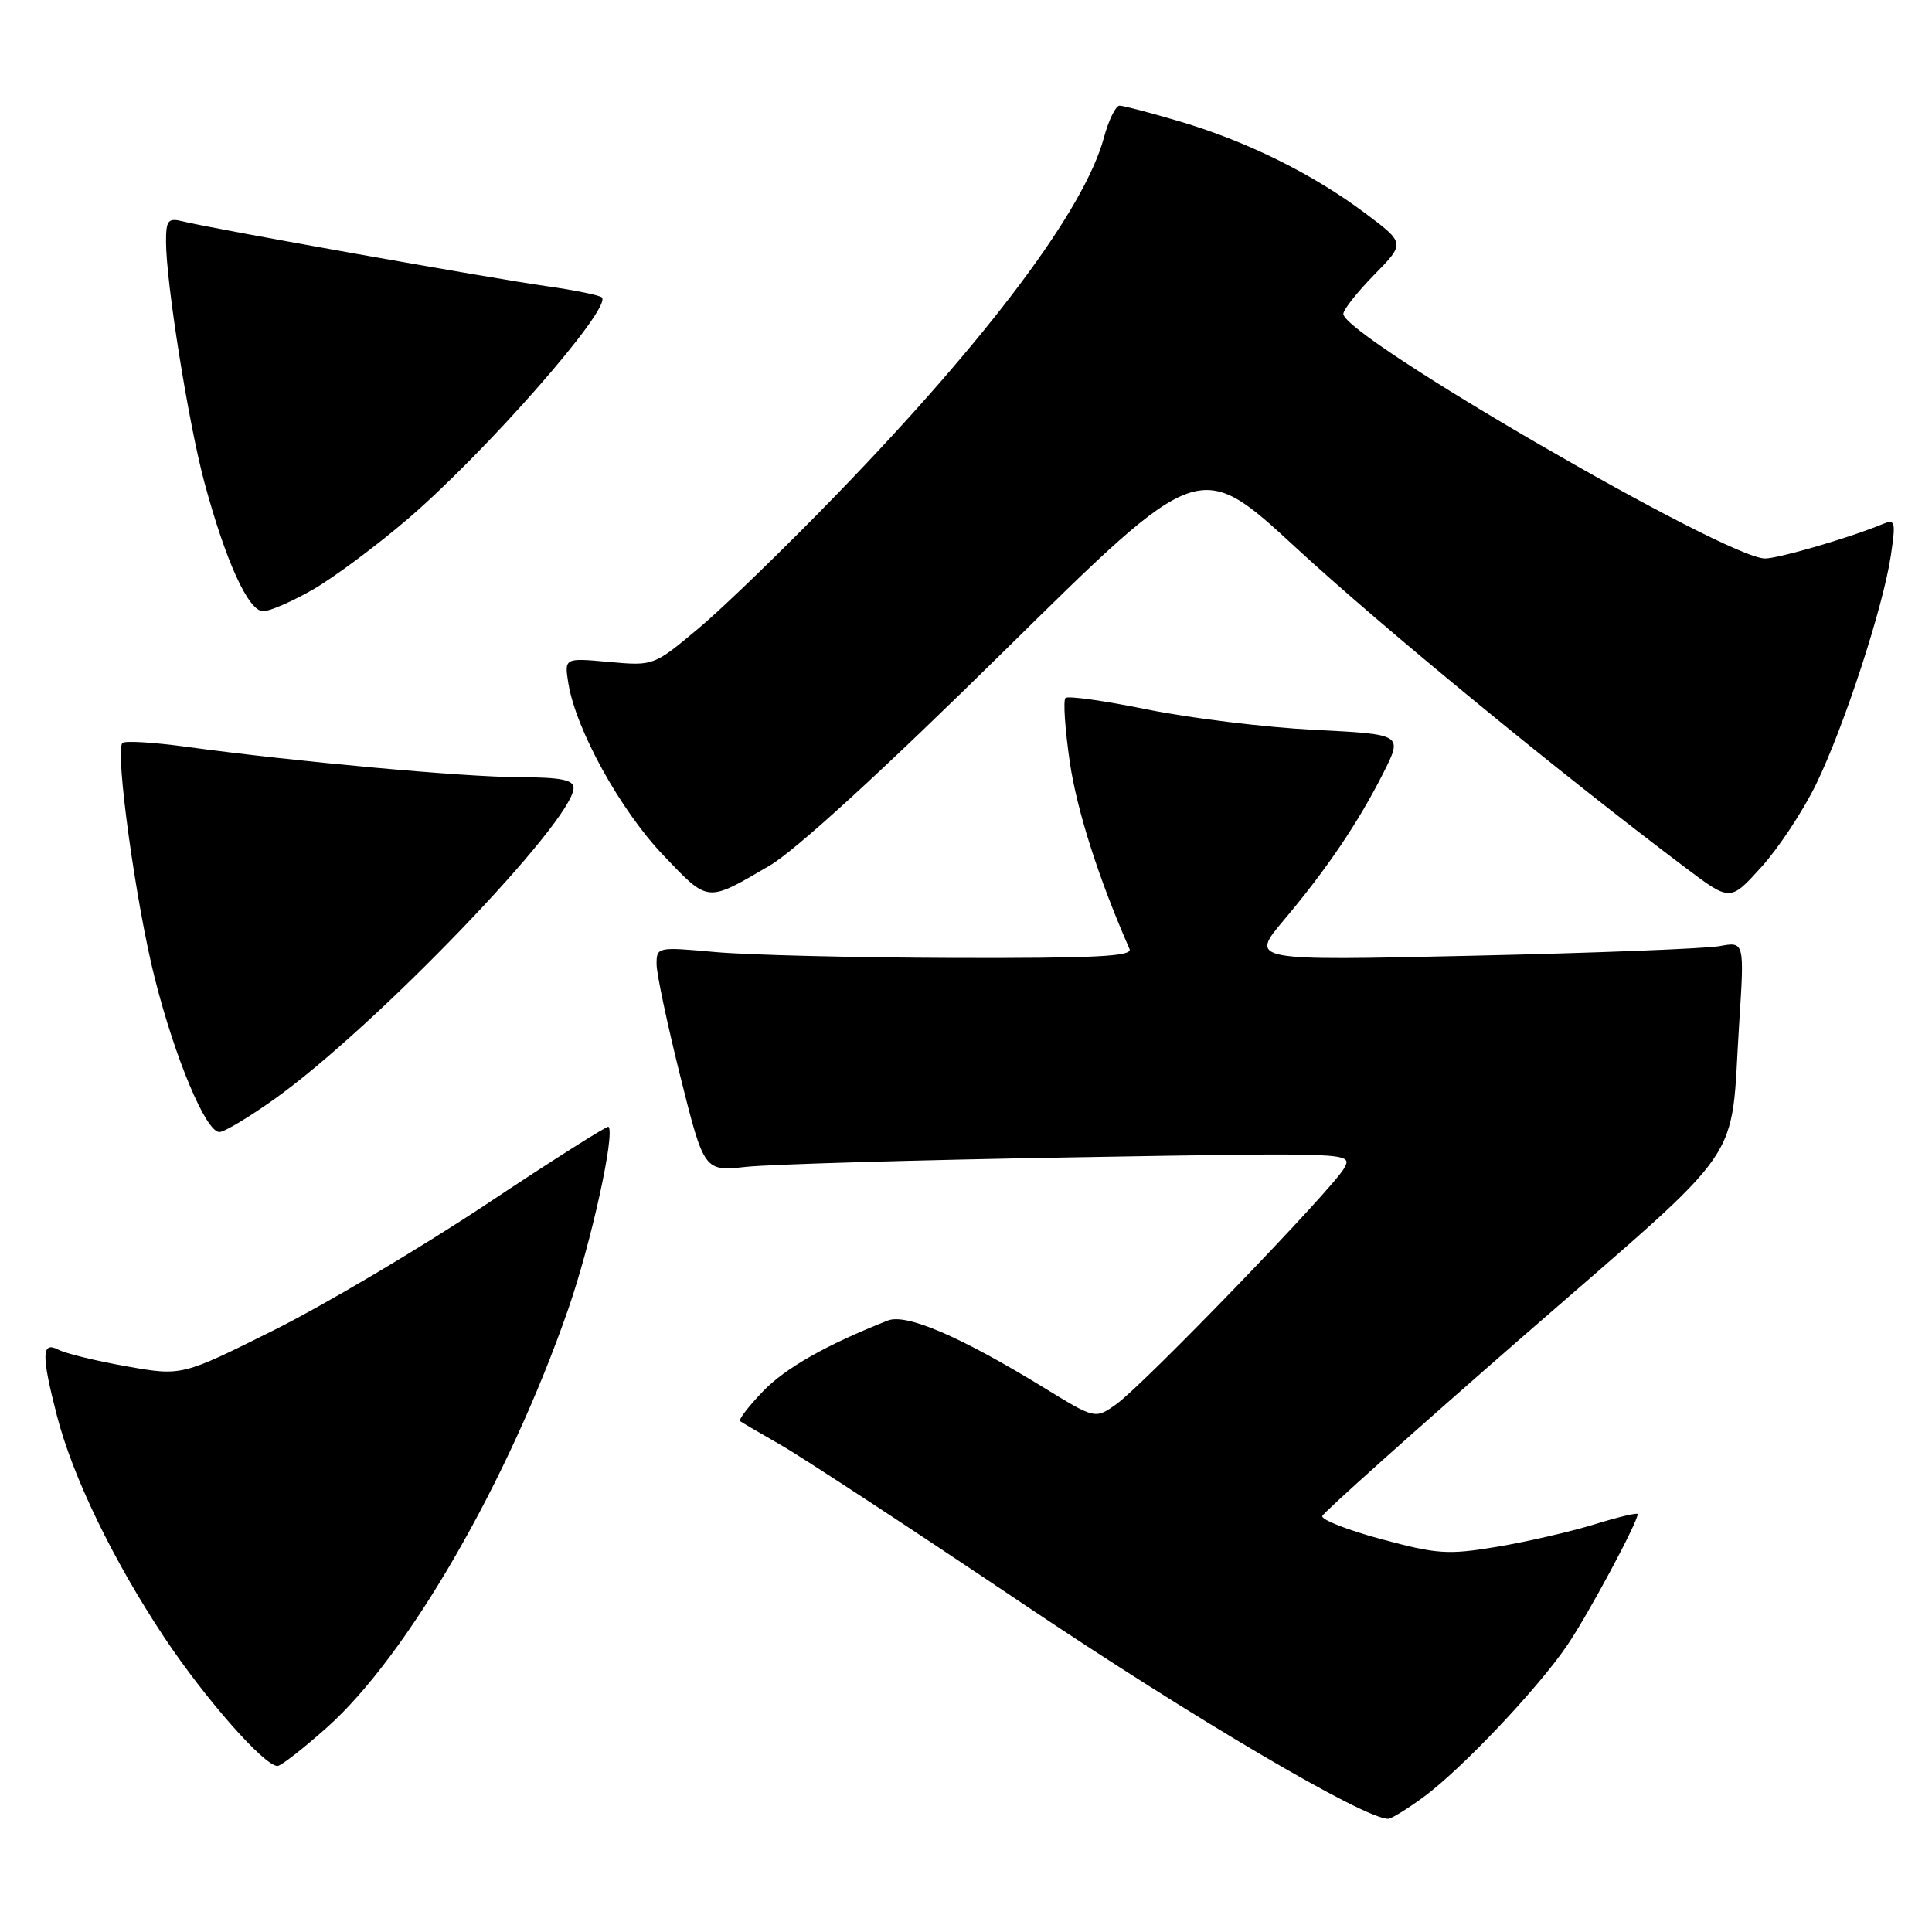 <?xml version="1.0" encoding="UTF-8" standalone="no"?>
<!DOCTYPE svg PUBLIC "-//W3C//DTD SVG 1.1//EN" "http://www.w3.org/Graphics/SVG/1.1/DTD/svg11.dtd" >
<svg xmlns="http://www.w3.org/2000/svg" xmlns:xlink="http://www.w3.org/1999/xlink" version="1.1" viewBox="0 0 256 256">
 <g >
 <path fill="currentColor"
d=" M 188.60 238.14 C 193.63 234.45 203.76 223.76 207.67 218.00 C 210.42 213.97 217.00 201.71 217.00 200.63 C 217.00 200.40 214.41 201.01 211.25 201.99 C 208.09 202.96 202.28 204.30 198.34 204.96 C 191.86 206.04 190.42 205.94 183.05 203.95 C 178.58 202.75 175.05 201.36 175.21 200.88 C 175.37 200.40 187.43 189.61 202.00 176.91 C 231.93 150.83 229.22 154.77 230.45 135.63 C 231.15 124.75 231.15 124.75 227.83 125.37 C 226.00 125.70 211.24 126.28 195.04 126.64 C 165.58 127.31 165.58 127.31 170.13 121.90 C 175.82 115.15 179.99 108.97 183.31 102.40 C 185.88 97.30 185.88 97.30 174.14 96.71 C 167.68 96.38 157.75 95.17 152.08 94.02 C 146.40 92.86 141.50 92.17 141.18 92.49 C 140.86 92.81 141.12 96.62 141.75 100.96 C 142.69 107.38 145.57 116.42 149.67 125.75 C 150.10 126.73 145.09 126.98 126.36 126.93 C 113.24 126.89 99.01 126.54 94.75 126.15 C 87.12 125.46 87.00 125.48 87.00 127.75 C 87.00 129.02 88.42 135.72 90.15 142.64 C 93.30 155.22 93.30 155.22 98.90 154.61 C 101.98 154.28 121.31 153.71 141.86 153.36 C 179.23 152.71 179.23 152.71 178.12 154.77 C 176.70 157.43 151.58 183.45 147.92 186.06 C 145.12 188.05 145.12 188.05 138.31 183.87 C 127.25 177.09 120.09 174.01 117.64 174.98 C 109.47 178.20 104.03 181.29 101.07 184.39 C 99.18 186.36 97.83 188.12 98.07 188.31 C 98.31 188.49 100.75 189.92 103.50 191.49 C 106.25 193.06 120.69 202.52 135.58 212.53 C 158.18 227.72 180.74 241.00 183.94 241.00 C 184.36 241.00 186.45 239.71 188.60 238.14 Z  M 43.30 228.92 C 54.04 219.35 67.37 196.25 75.29 173.48 C 78.30 164.82 81.53 150.20 80.63 149.30 C 80.47 149.13 73.17 153.76 64.42 159.58 C 55.66 165.40 43.01 172.90 36.30 176.25 C 24.09 182.34 24.09 182.34 16.80 181.05 C 12.78 180.34 8.71 179.35 7.75 178.85 C 5.51 177.67 5.46 179.49 7.53 187.54 C 9.62 195.67 14.99 206.76 21.78 216.98 C 27.20 225.12 35.02 234.00 36.77 234.00 C 37.23 234.00 40.16 231.71 43.30 228.92 Z  M 36.41 145.60 C 49.71 136.11 76.00 108.75 76.00 104.40 C 76.00 103.33 74.29 103.00 68.75 102.98 C 61.43 102.96 39.10 100.92 24.65 98.95 C 20.33 98.36 16.53 98.13 16.22 98.45 C 15.21 99.46 18.01 119.77 20.51 129.63 C 23.22 140.32 27.29 150.00 29.07 150.00 C 29.72 150.00 33.02 148.02 36.41 145.60 Z  M 101.98 114.70 C 105.43 112.68 116.98 102.11 133.19 86.13 C 158.92 60.76 158.92 60.76 171.71 72.56 C 183.07 83.05 206.63 102.40 223.39 115.02 C 229.27 119.45 229.27 119.45 233.39 114.89 C 235.66 112.39 238.92 107.45 240.64 103.92 C 244.36 96.27 249.53 80.45 250.55 73.59 C 251.22 69.03 251.14 68.74 249.39 69.47 C 245.10 71.25 235.69 74.00 233.88 74.00 C 228.73 74.00 178.00 44.58 178.00 41.59 C 178.00 41.03 179.85 38.70 182.10 36.40 C 186.20 32.22 186.20 32.22 180.85 28.22 C 173.92 23.03 165.27 18.76 156.39 16.11 C 152.48 14.95 148.86 14.00 148.35 14.00 C 147.84 14.00 146.90 15.91 146.27 18.25 C 143.70 27.74 131.05 44.65 111.06 65.32 C 104.15 72.46 95.82 80.54 92.55 83.27 C 86.61 88.24 86.61 88.24 80.69 87.71 C 74.77 87.17 74.77 87.17 75.31 90.55 C 76.31 96.68 82.19 107.34 87.86 113.29 C 93.93 119.66 93.56 119.62 101.98 114.70 Z  M 41.50 78.10 C 44.25 76.51 49.88 72.32 54.00 68.79 C 64.42 59.87 81.13 40.80 79.75 39.41 C 79.45 39.12 76.13 38.44 72.36 37.91 C 65.07 36.88 28.04 30.29 24.25 29.34 C 22.27 28.85 22.00 29.16 22.00 32.01 C 22.00 37.43 24.97 56.06 27.08 63.91 C 29.91 74.39 32.92 81.00 34.87 80.99 C 35.77 80.99 38.75 79.68 41.50 78.10 Z "/>
</g>
</svg>